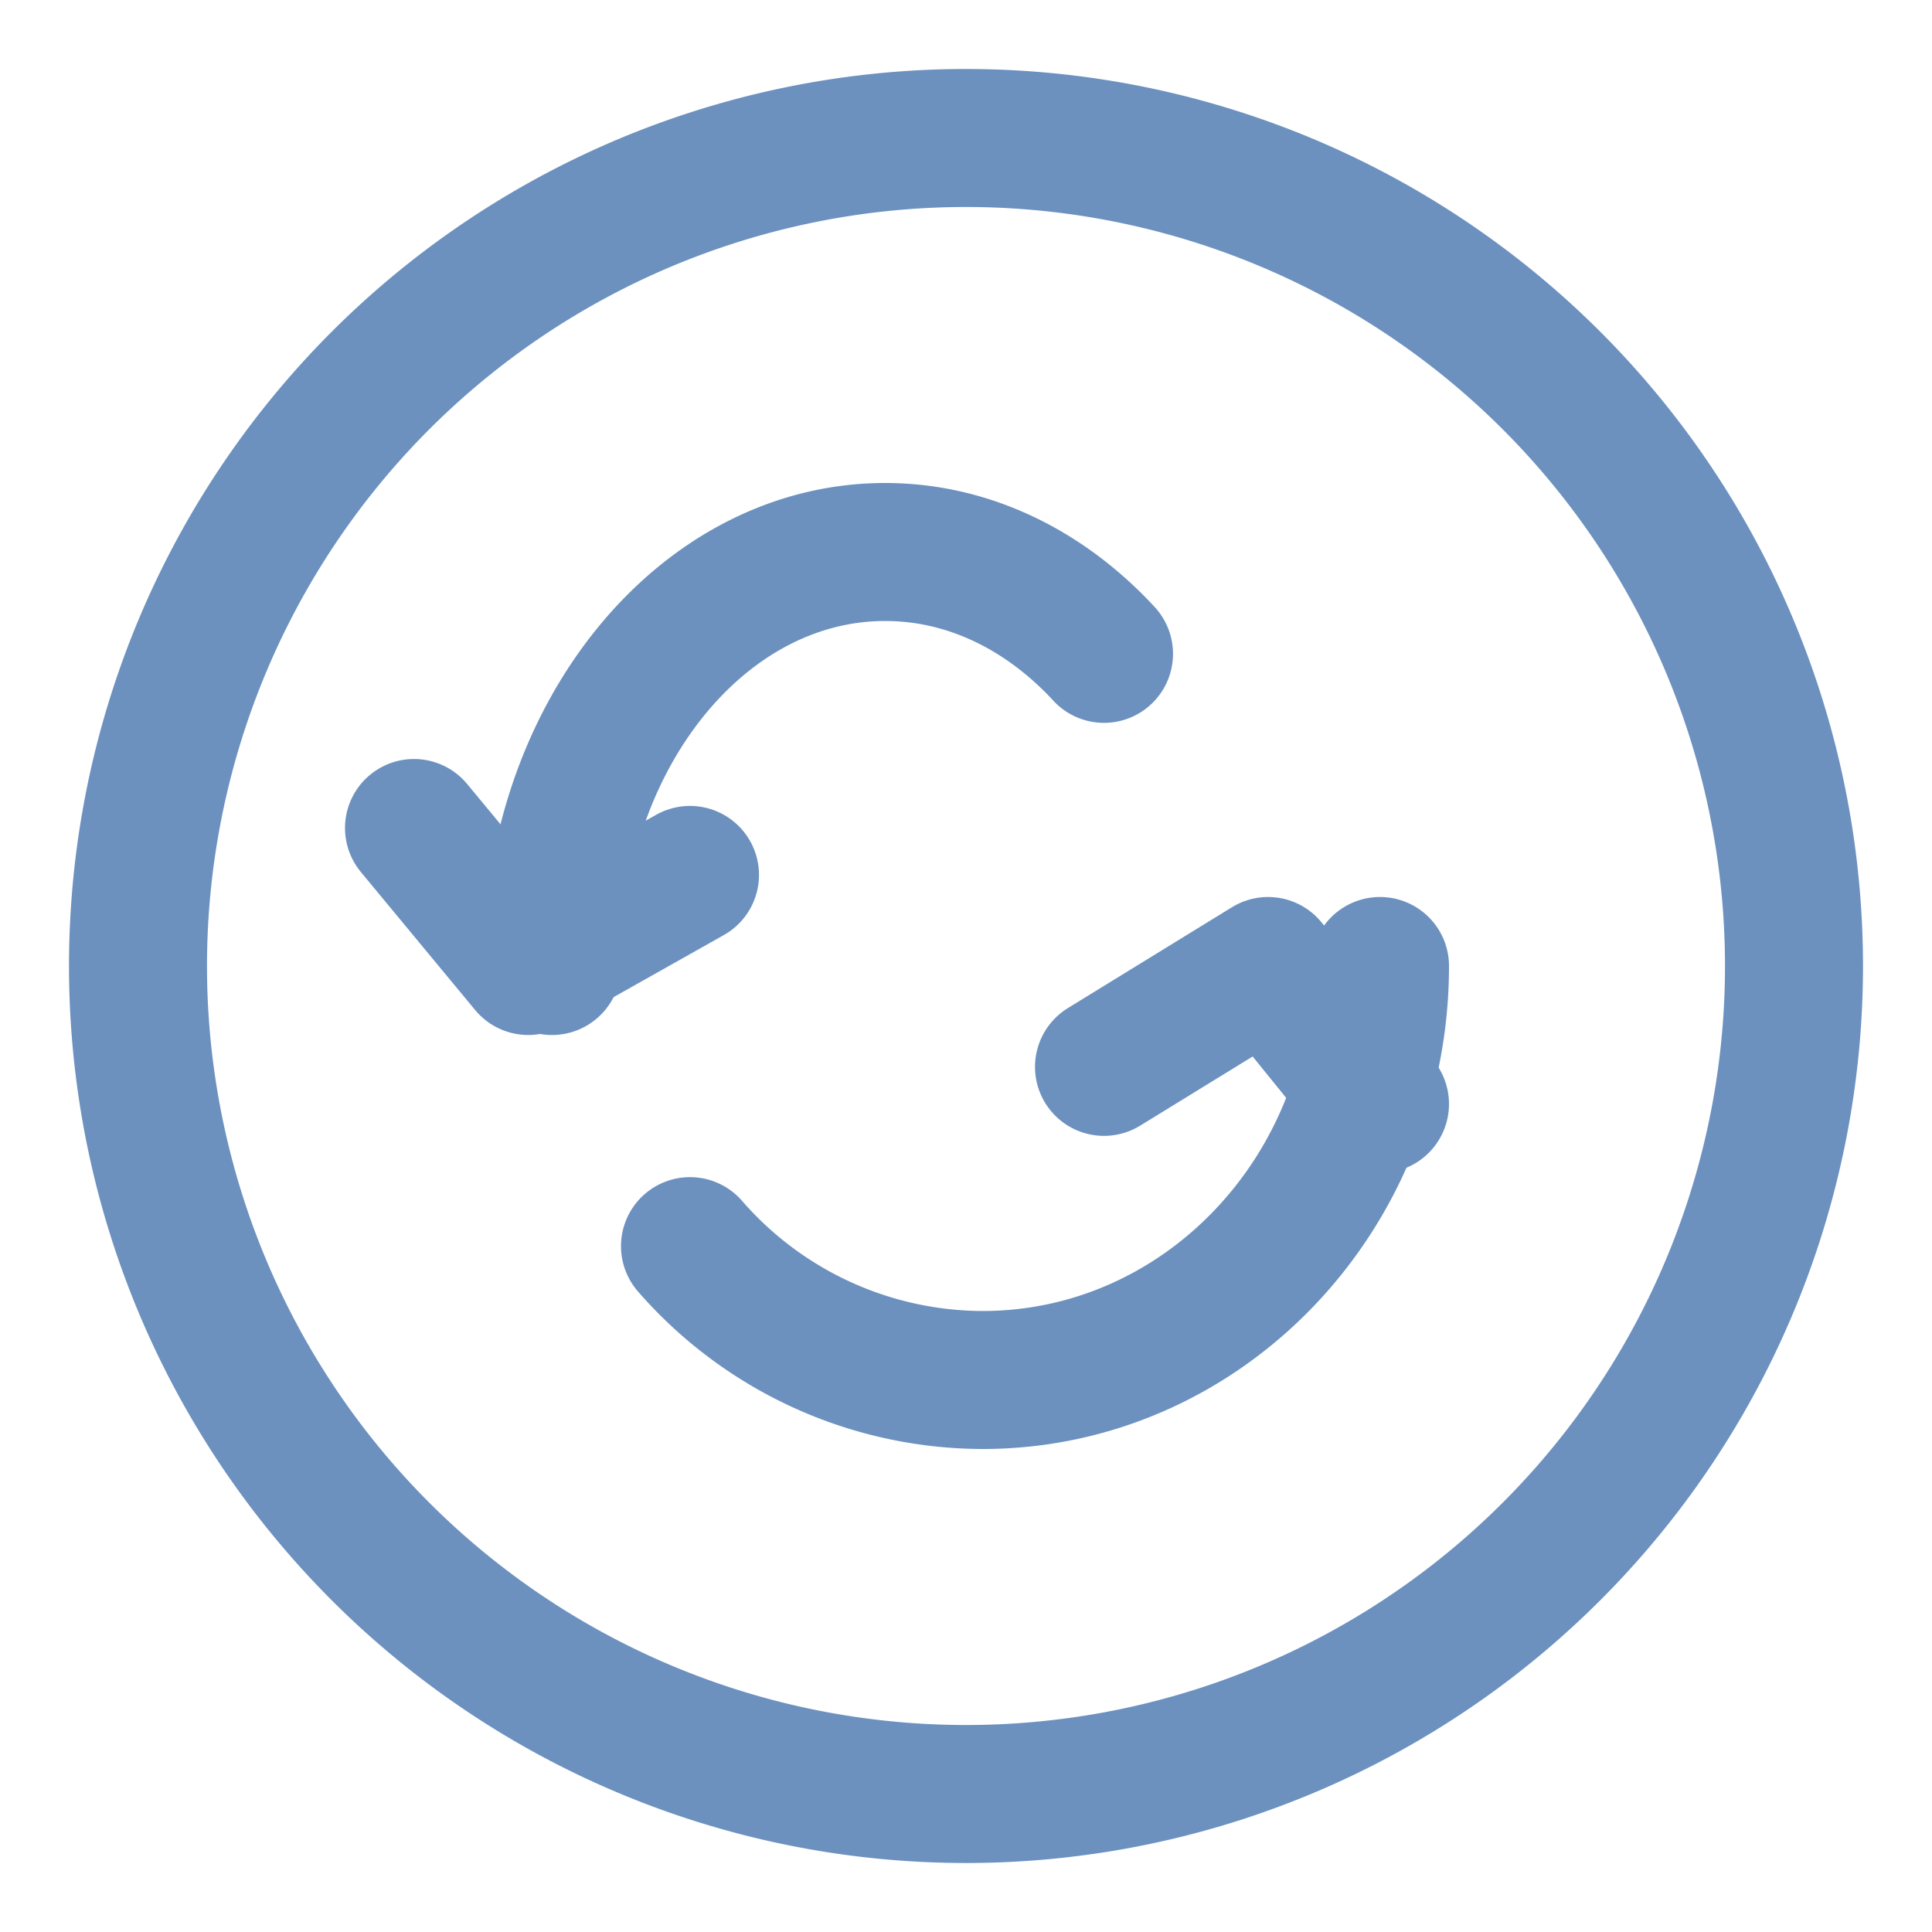 <svg xmlns="http://www.w3.org/2000/svg" width="14" height="14" viewBox="0 0 14 14">
    <g fill="none" fill-rule="evenodd" stroke="#6C91BF" stroke-linecap="round" stroke-linejoin="round">
        <path d="M13 7A6 6 0 1 1 1 7a6 6 0 0 1 12 0z"/>
        <path d="M4 7c0-1.657 1.081-3 2.414-3 .525 0 1.01.208 1.406.561.062.055.122.114.18.177M10 7c0 1.657-1.29 3-2.88 3A2.82 2.82 0 0 1 5 9.03"/>
        <path d="M8 7.731L9.189 7 10 8M3 6l.828 1L5 6.34"/>
    </g>
</svg>

